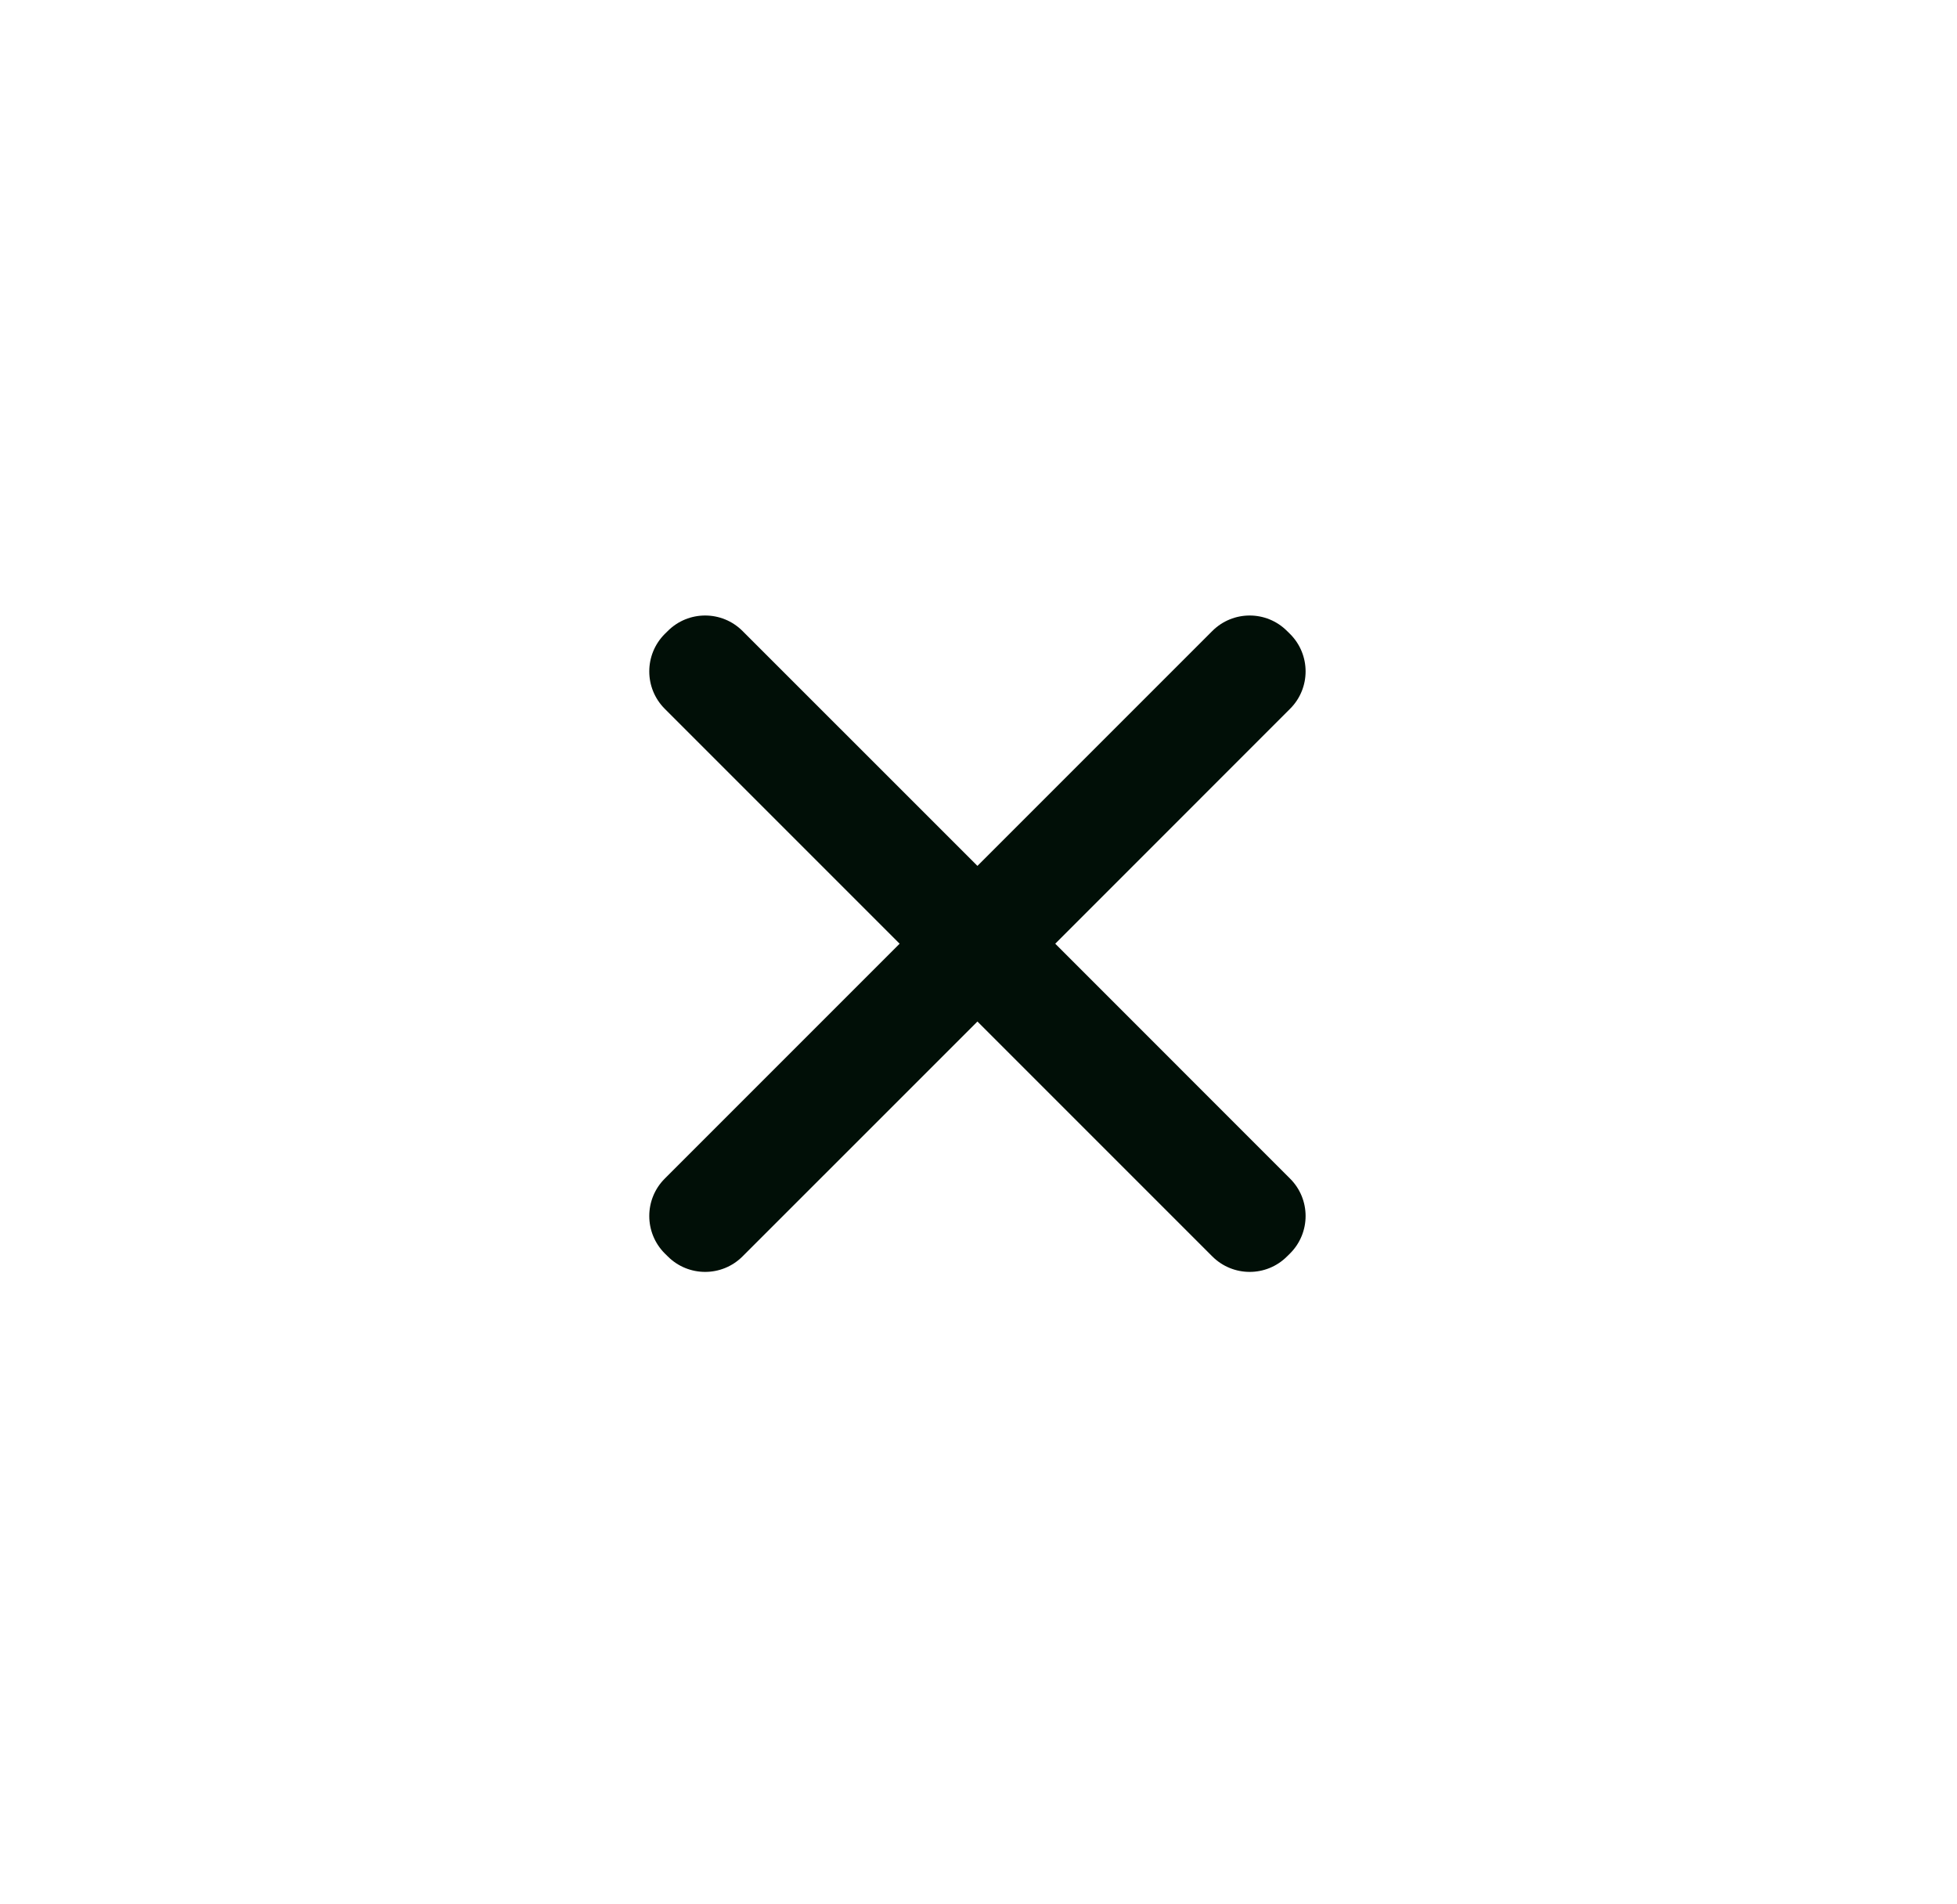 <svg width="37" height="36" viewBox="0 0 37 36" fill="none" xmlns="http://www.w3.org/2000/svg">
<path fill-rule="evenodd" clip-rule="evenodd" d="M14.039 11.929C13.649 11.538 13.015 11.538 12.625 11.929L12.568 11.985C12.178 12.376 12.178 13.009 12.568 13.399L17.009 17.84L12.568 22.281C12.178 22.671 12.178 23.304 12.568 23.695L12.625 23.751C13.015 24.142 13.649 24.142 14.039 23.751L18.48 19.311L22.92 23.751C23.311 24.142 23.944 24.142 24.334 23.751L24.391 23.695C24.782 23.304 24.782 22.671 24.391 22.281L19.951 17.84L24.391 13.399C24.782 13.009 24.782 12.376 24.391 11.985L24.334 11.929C23.944 11.538 23.311 11.538 22.92 11.929L18.48 16.369L14.039 11.929Z" fill="#010F07"/>
</svg>
